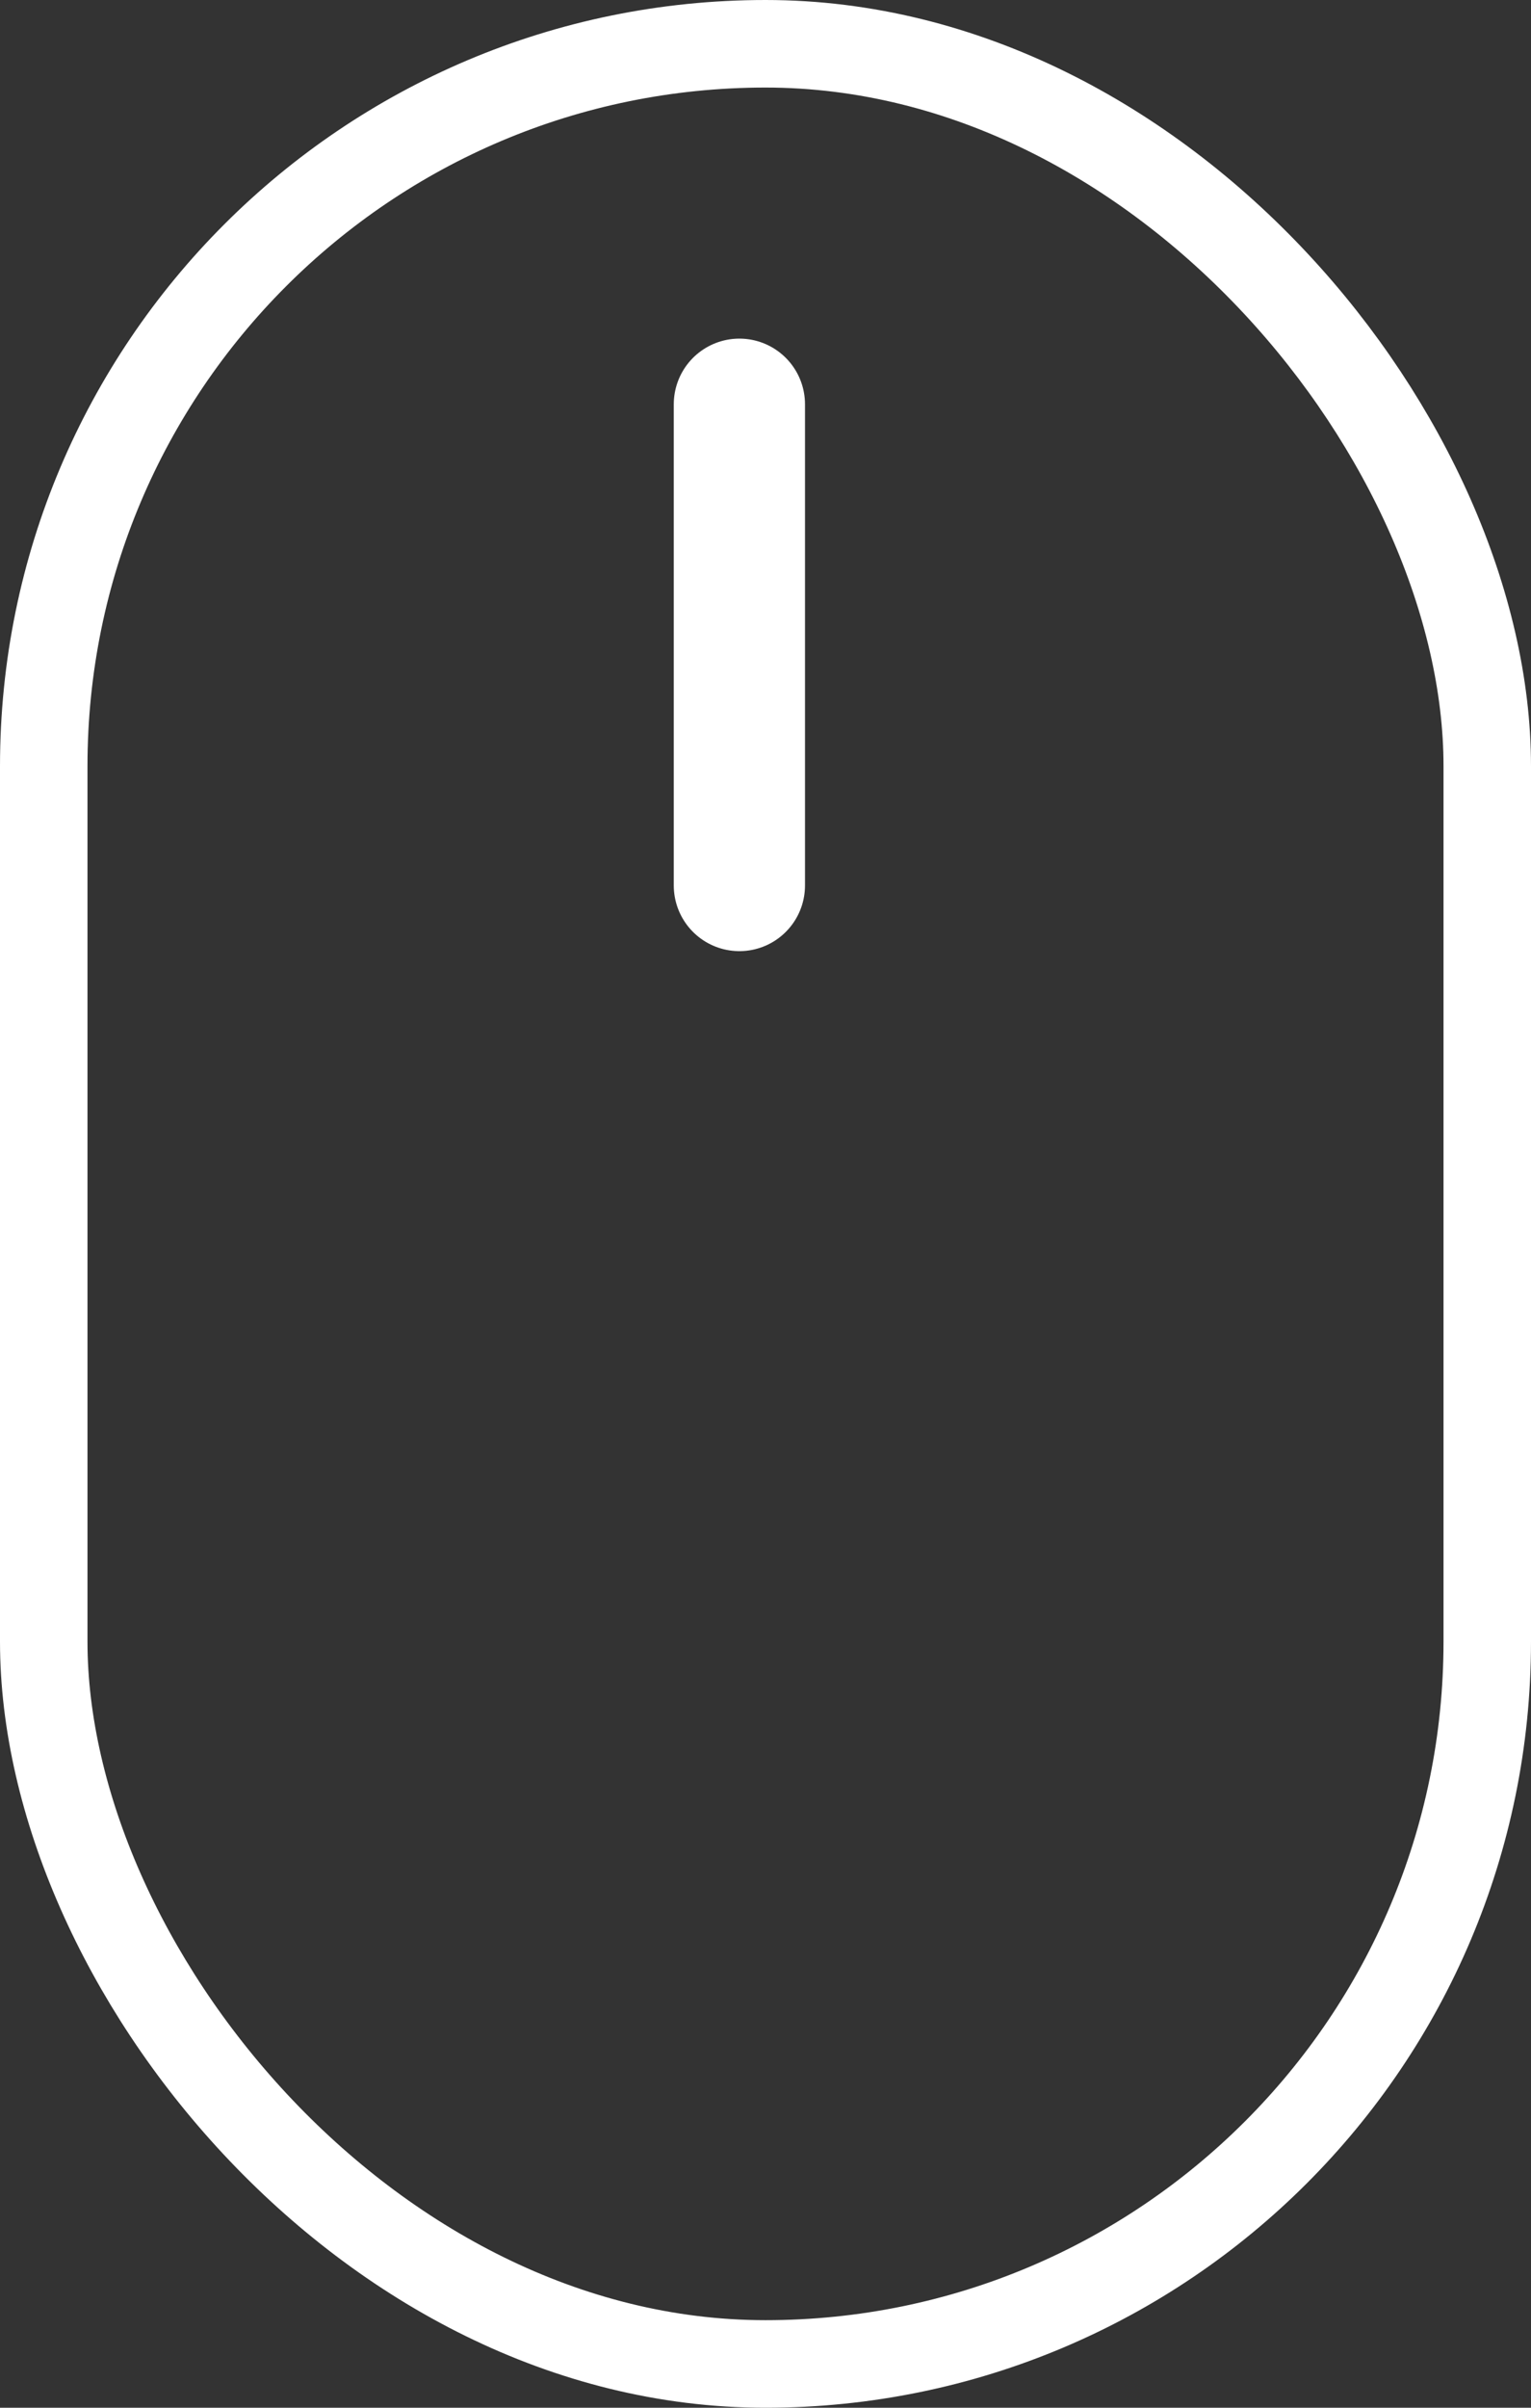 <svg id="mouse" xmlns="http://www.w3.org/2000/svg" width="35" height="55" viewBox="0 0 35 55">
  <rect x="0" y="0" width="35" height="55" fill="#333333" stroke="none"/>
  <g id="Rectangle_78" data-name="Rectangle 78" fill="none" stroke="#fff" stroke-width="2">
    <rect width="35" height="55" rx="17.5" stroke="none"/>
    <rect x="1" y="1" width="33" height="53" rx="16.5" fill="none"/>
  </g>
  <line id="Line_4" data-name="Line 4" y1="10.992" transform="translate(16.903 9.235)" fill="none" stroke="#fff" stroke-linecap="round" stroke-width="3"/>
</svg>
